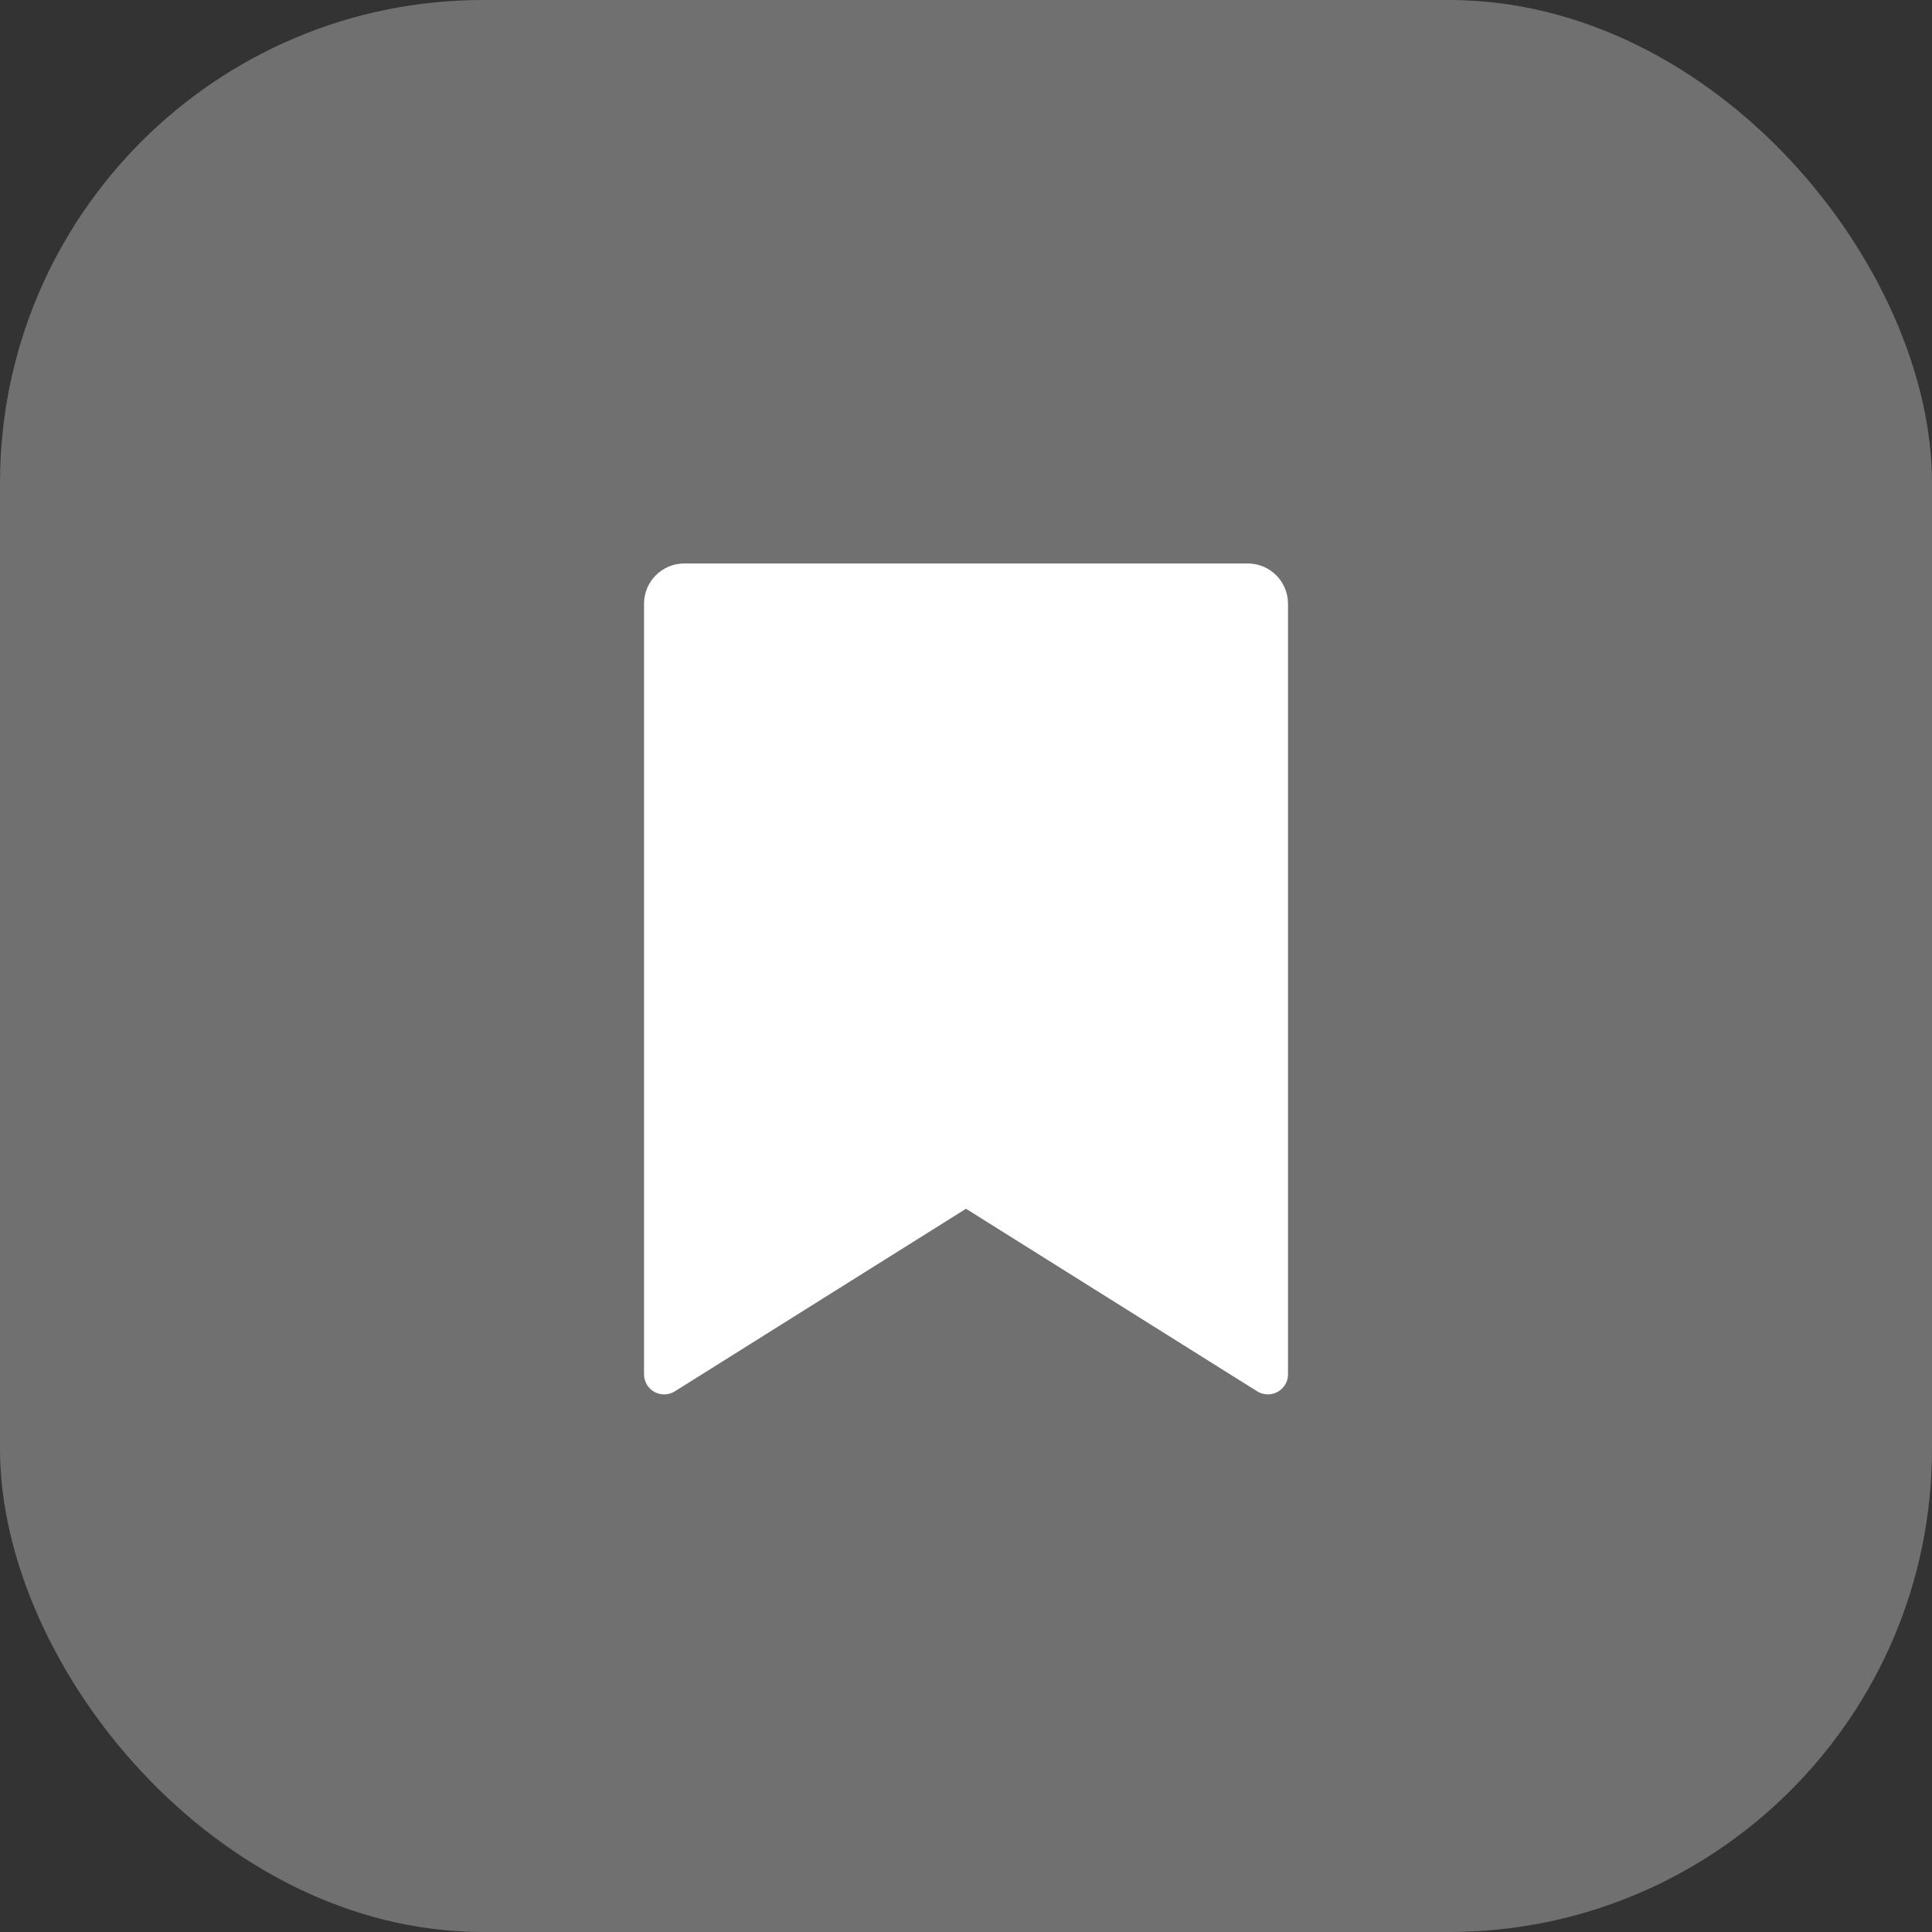 <svg width="40" height="40" viewBox="0 0 40 40" fill="none" xmlns="http://www.w3.org/2000/svg">
<rect x="0" y="0" width="40" height="40" fill="#333333" stroke="none"/>
<rect width="40" height="40" rx="10" fill="white" fill-opacity="0.3"/>
<path d="M14.167 11.666H25.834C26.294 11.666 26.667 12.04 26.667 12.5V28.453C26.667 28.683 26.48 28.869 26.25 28.869C26.172 28.869 26.095 28.847 26.029 28.806L20 25.026L13.972 28.806C13.777 28.928 13.519 28.869 13.397 28.674C13.356 28.608 13.334 28.531 13.334 28.453V12.5C13.334 12.04 13.707 11.666 14.167 11.666Z" fill="white"/>
</svg>
